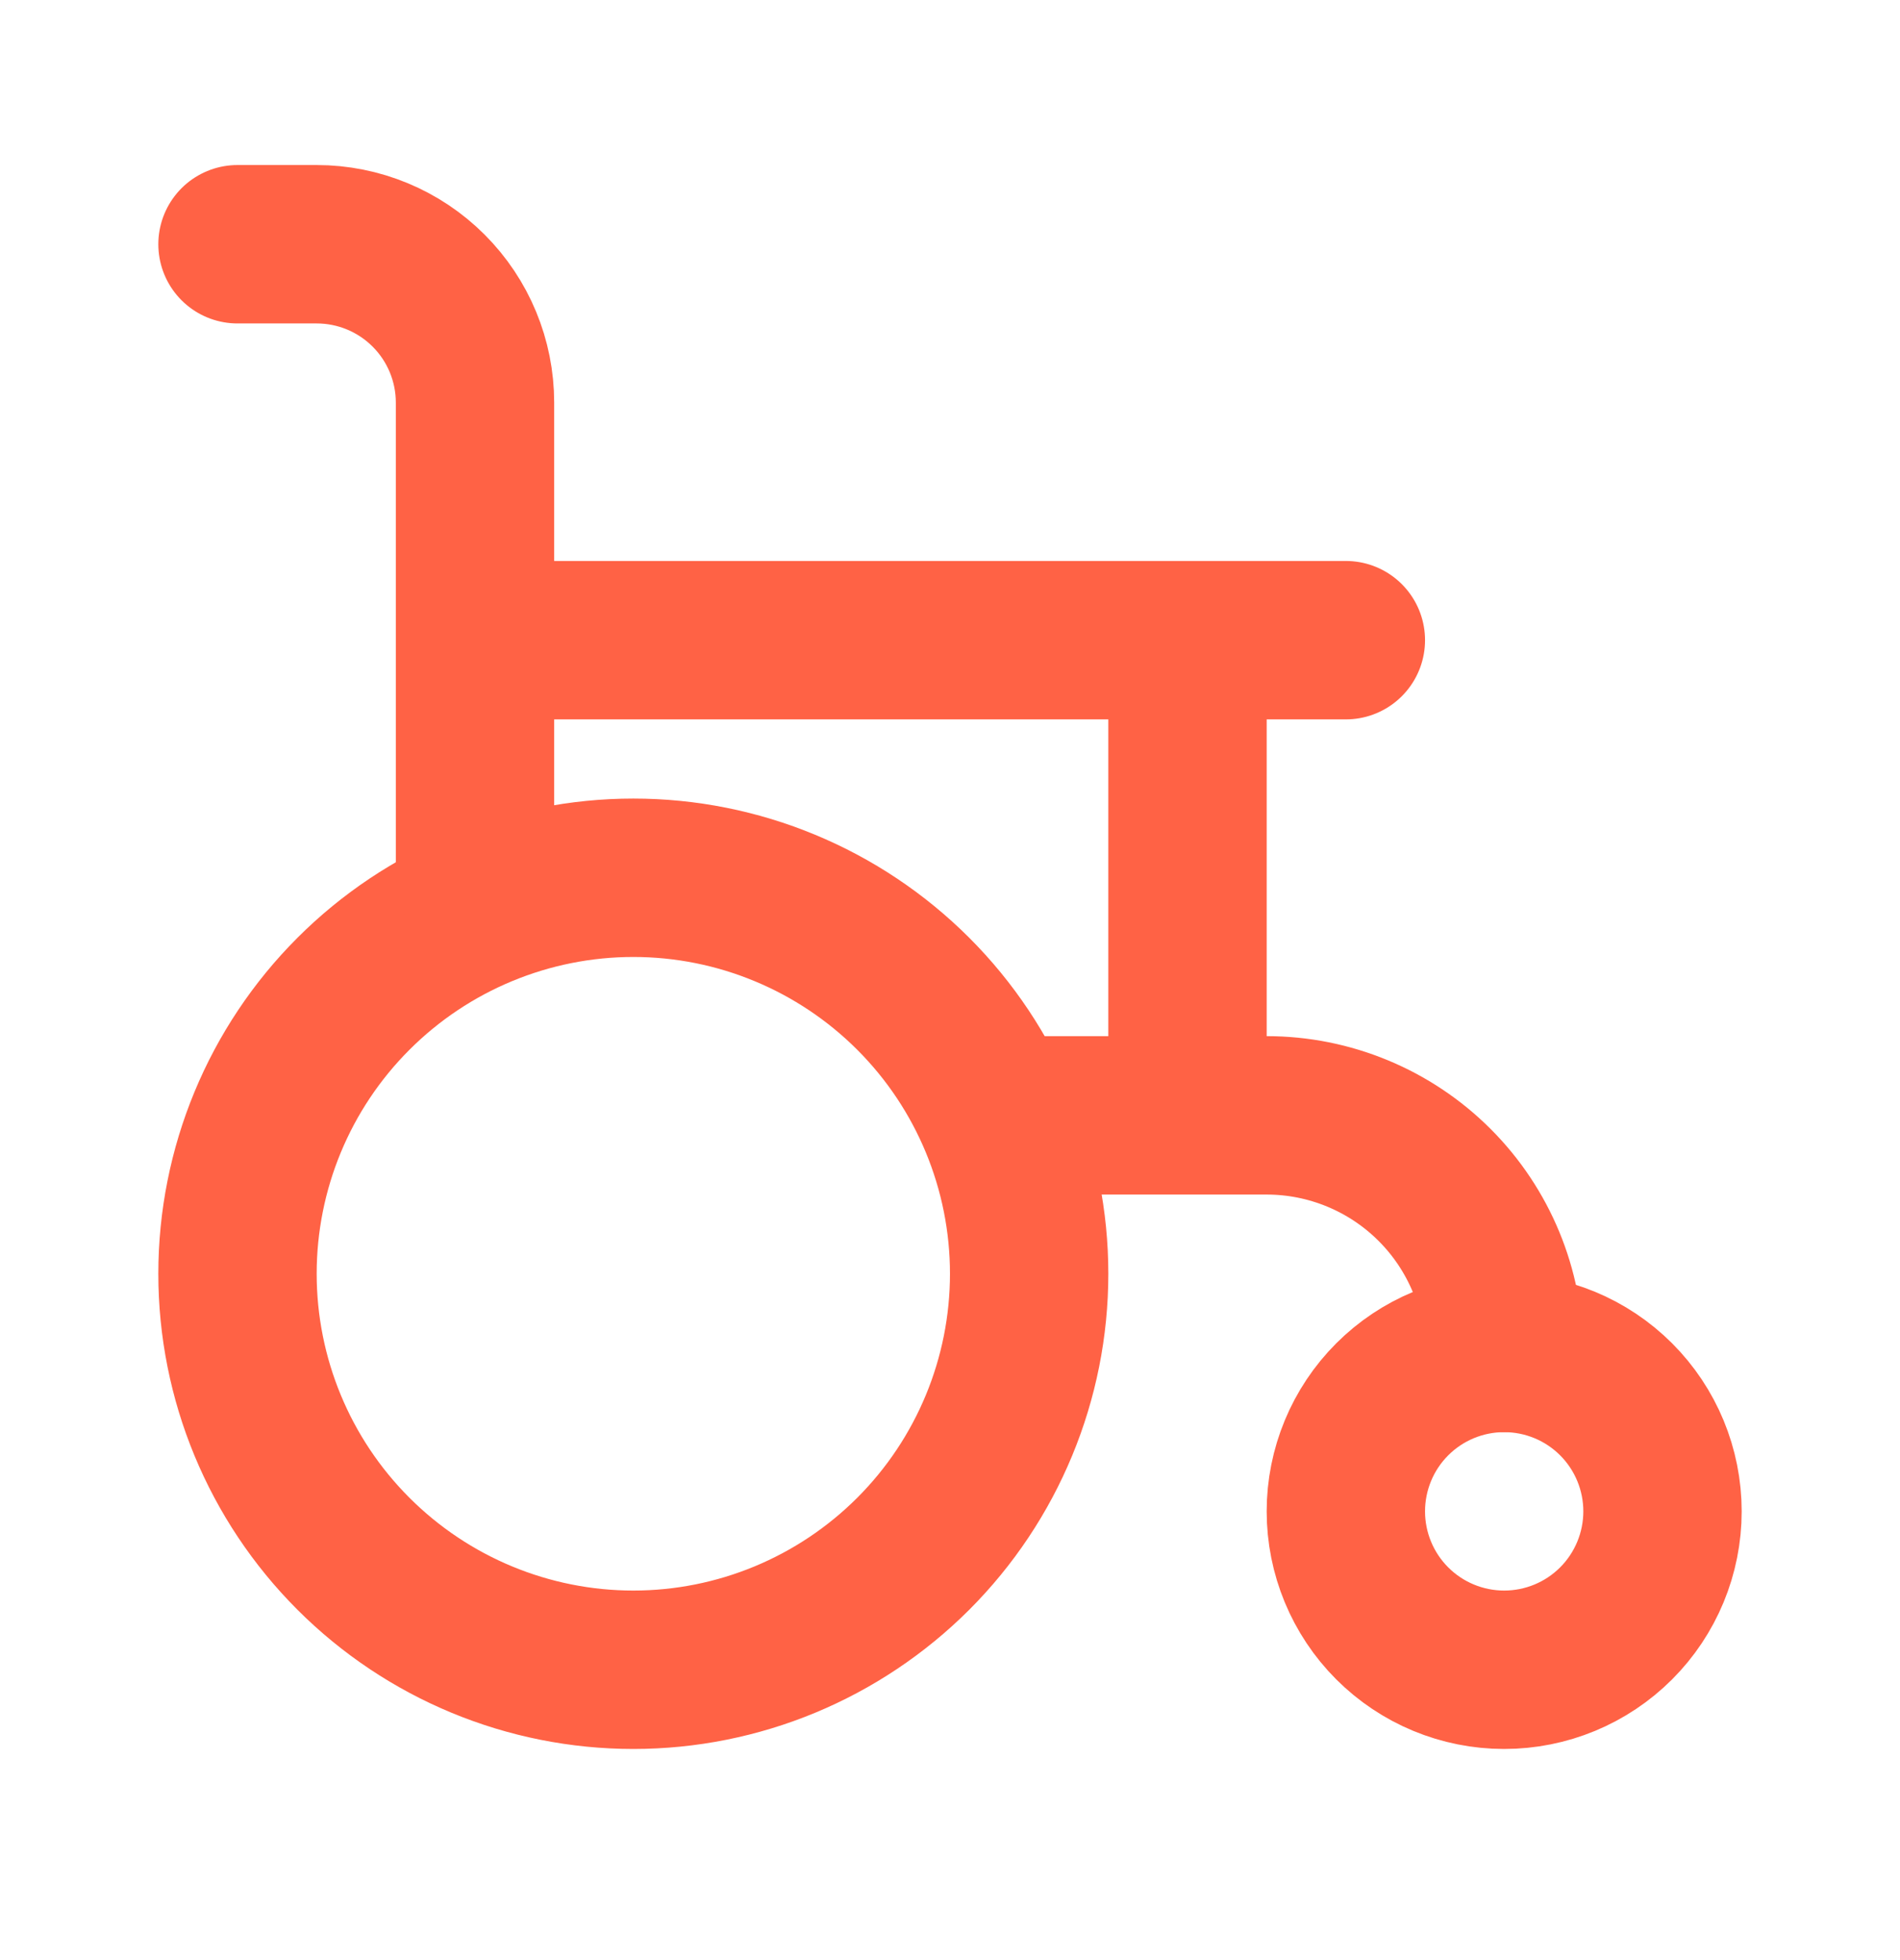<svg width="32" height="33" viewBox="0 0 32 33" fill="none" xmlns="http://www.w3.org/2000/svg">
<path d="M4 21.445C4 23.213 4.702 24.909 5.953 26.159C7.203 27.409 8.899 28.112 10.667 28.112C12.435 28.112 14.13 27.409 15.381 26.159C16.631 24.909 17.333 23.213 17.333 21.445C17.333 19.677 16.631 17.981 15.381 16.731C14.13 15.481 12.435 14.778 10.667 14.778C8.899 14.778 7.203 15.481 5.953 16.731C4.702 17.981 4 19.677 4 21.445ZM22.667 25.445C22.667 26.152 22.948 26.831 23.448 27.331C23.948 27.831 24.626 28.112 25.333 28.112C26.041 28.112 26.719 27.831 27.219 27.331C27.719 26.831 28 26.152 28 25.445C28 24.738 27.719 24.059 27.219 23.559C26.719 23.059 26.041 22.778 25.333 22.778C24.626 22.778 23.948 23.059 23.448 23.559C22.948 24.059 22.667 24.738 22.667 25.445Z" stroke="#FF6245" stroke-width="2.667" stroke-linecap="round" stroke-linejoin="round"/>
<path d="M25.333 22.778C25.333 21.717 24.912 20.7 24.162 19.95C23.412 19.2 22.394 18.778 21.333 18.778H16.8M4 4.112H5.333C6.041 4.112 6.719 4.393 7.219 4.893C7.719 5.393 8 6.071 8 6.778V14.778M8 10.778H22.667M20 10.778V18.778" stroke="#FF6245" stroke-width="2.667" stroke-linecap="round" stroke-linejoin="round"/>
</svg>
